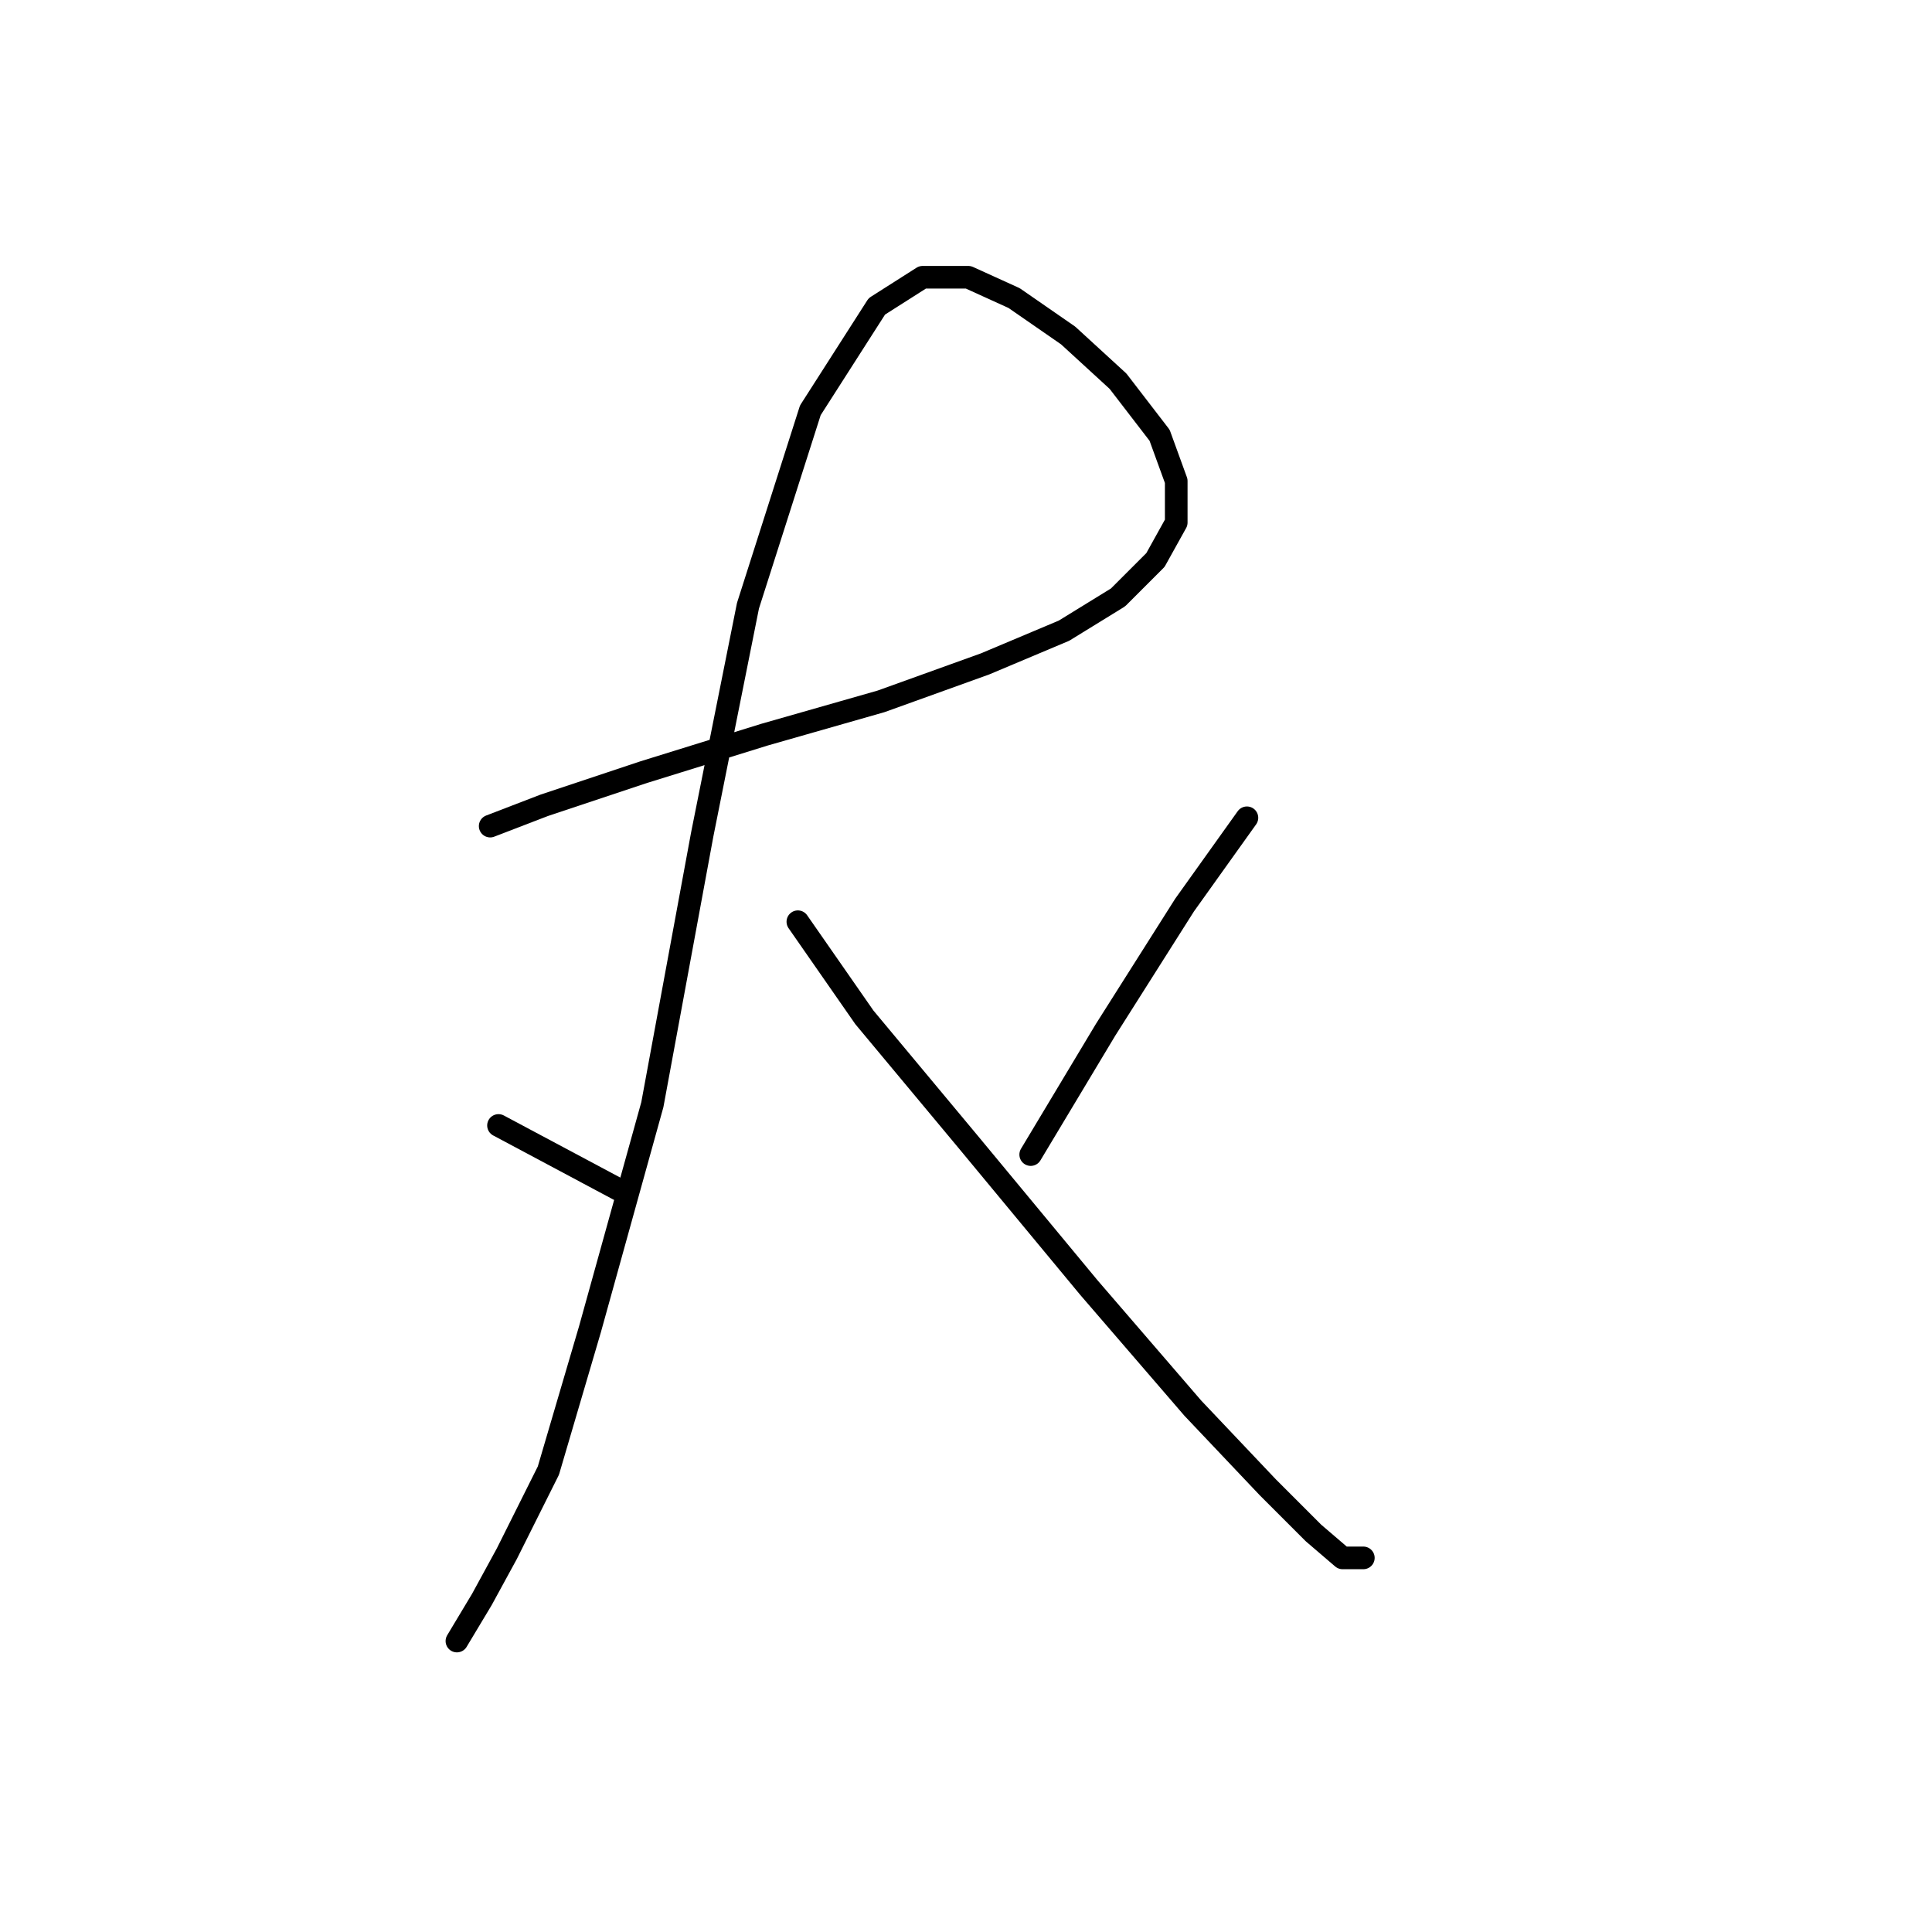 <?xml version="1.0" standalone="no"?>
    <svg width="256" height="256" xmlns="http://www.w3.org/2000/svg" version="1.1">
    <polyline stroke="black" stroke-width="3" stroke-linecap="round" fill="transparent" stroke-linejoin="round" points="64.952 109.463 72.114 106.708 85.337 102.301 101.314 97.342 116.74 92.935 130.514 87.976 140.982 83.569 148.144 79.161 153.102 74.203 155.857 69.244 155.857 63.735 153.653 57.675 148.144 50.512 141.533 44.452 134.37 39.494 128.31 36.739 122.25 36.739 116.189 40.595 107.374 54.369 99.11 80.263 93.05 110.565 86.439 146.376 78.175 176.127 72.665 194.858 67.156 205.877 63.85 211.938 60.544 217.447 60.544 217.447 " />
        <polyline stroke="black" stroke-width="3" stroke-linecap="round" fill="transparent" stroke-linejoin="round" points="66.054 149.13 74.318 153.538 82.582 157.946 82.582 157.946 " />
        <polyline stroke="black" stroke-width="3" stroke-linecap="round" fill="transparent" stroke-linejoin="round" points="105.721 122.134 114.537 134.806 128.31 151.334 144.287 170.617 158.061 186.594 167.978 197.062 174.038 203.123 177.895 206.428 180.649 206.428 180.649 206.428 " />
        <polyline stroke="black" stroke-width="3" stroke-linecap="round" fill="transparent" stroke-linejoin="round" points="165.223 108.361 156.959 119.931 146.491 136.459 136.574 152.987 136.574 152.987 " />
        </svg>